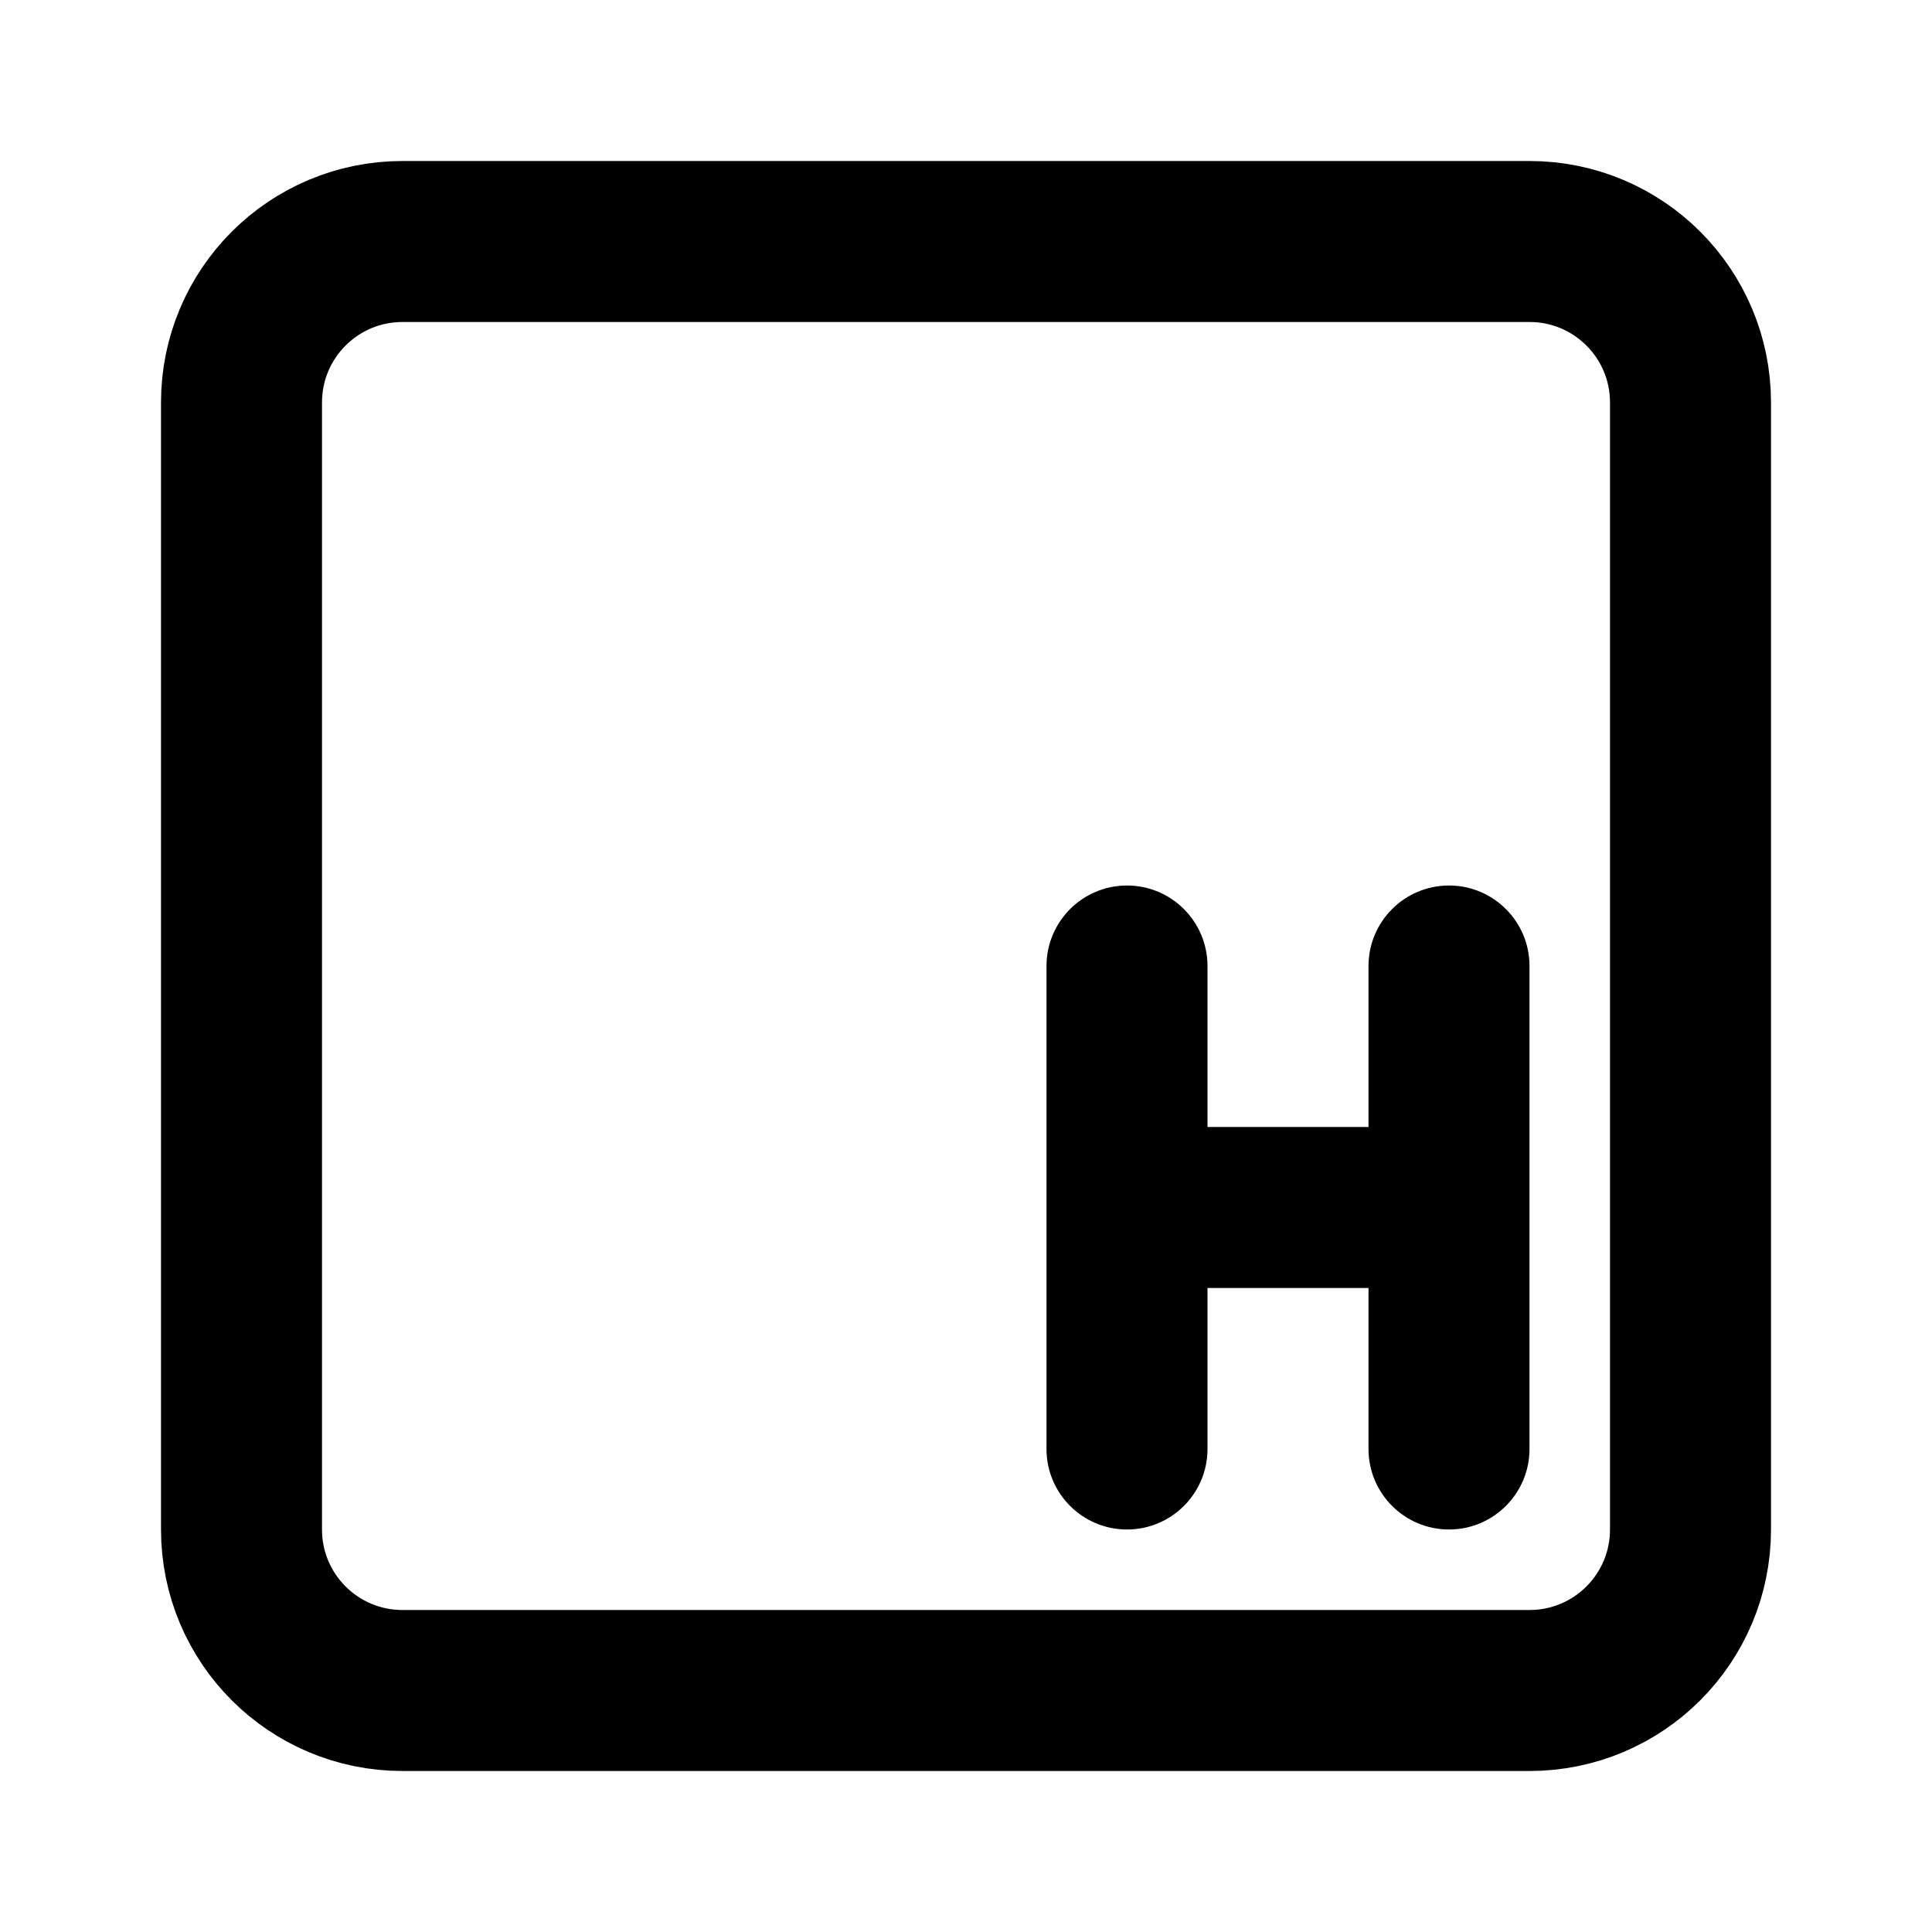 <svg width="24" height="24" viewBox="0 0 24 24" fill="none" xmlns="http://www.w3.org/2000/svg">
<path d="M19 3H5C3.895 3 3 3.895 3 5V19C3 20.105 3.895 21 5 21H19C20.105 21 21 20.105 21 19V5C21 3.895 20.105 3 19 3Z" stroke="black" stroke-width="2" stroke-linecap="round" stroke-linejoin="round"/>
<path d="M17 18C17 18.552 17.448 19 18 19C18.552 19 19 18.552 19 18H17ZM19 12C19 11.448 18.552 11 18 11C17.448 11 17 11.448 17 12H19ZM14 15H13C13 15.552 13.448 16 14 16V15ZM15 12C15 11.448 14.552 11 14 11C13.448 11 13 11.448 13 12H15ZM13 18C13 18.552 13.448 19 14 19C14.552 19 15 18.552 15 18H13ZM19 18V15H17V18H19ZM19 15V12H17V15H19ZM18 14H14V16H18V14ZM15 15V12H13V15H15ZM13 12V18H15V12H13Z" fill="black"/>
</svg>
